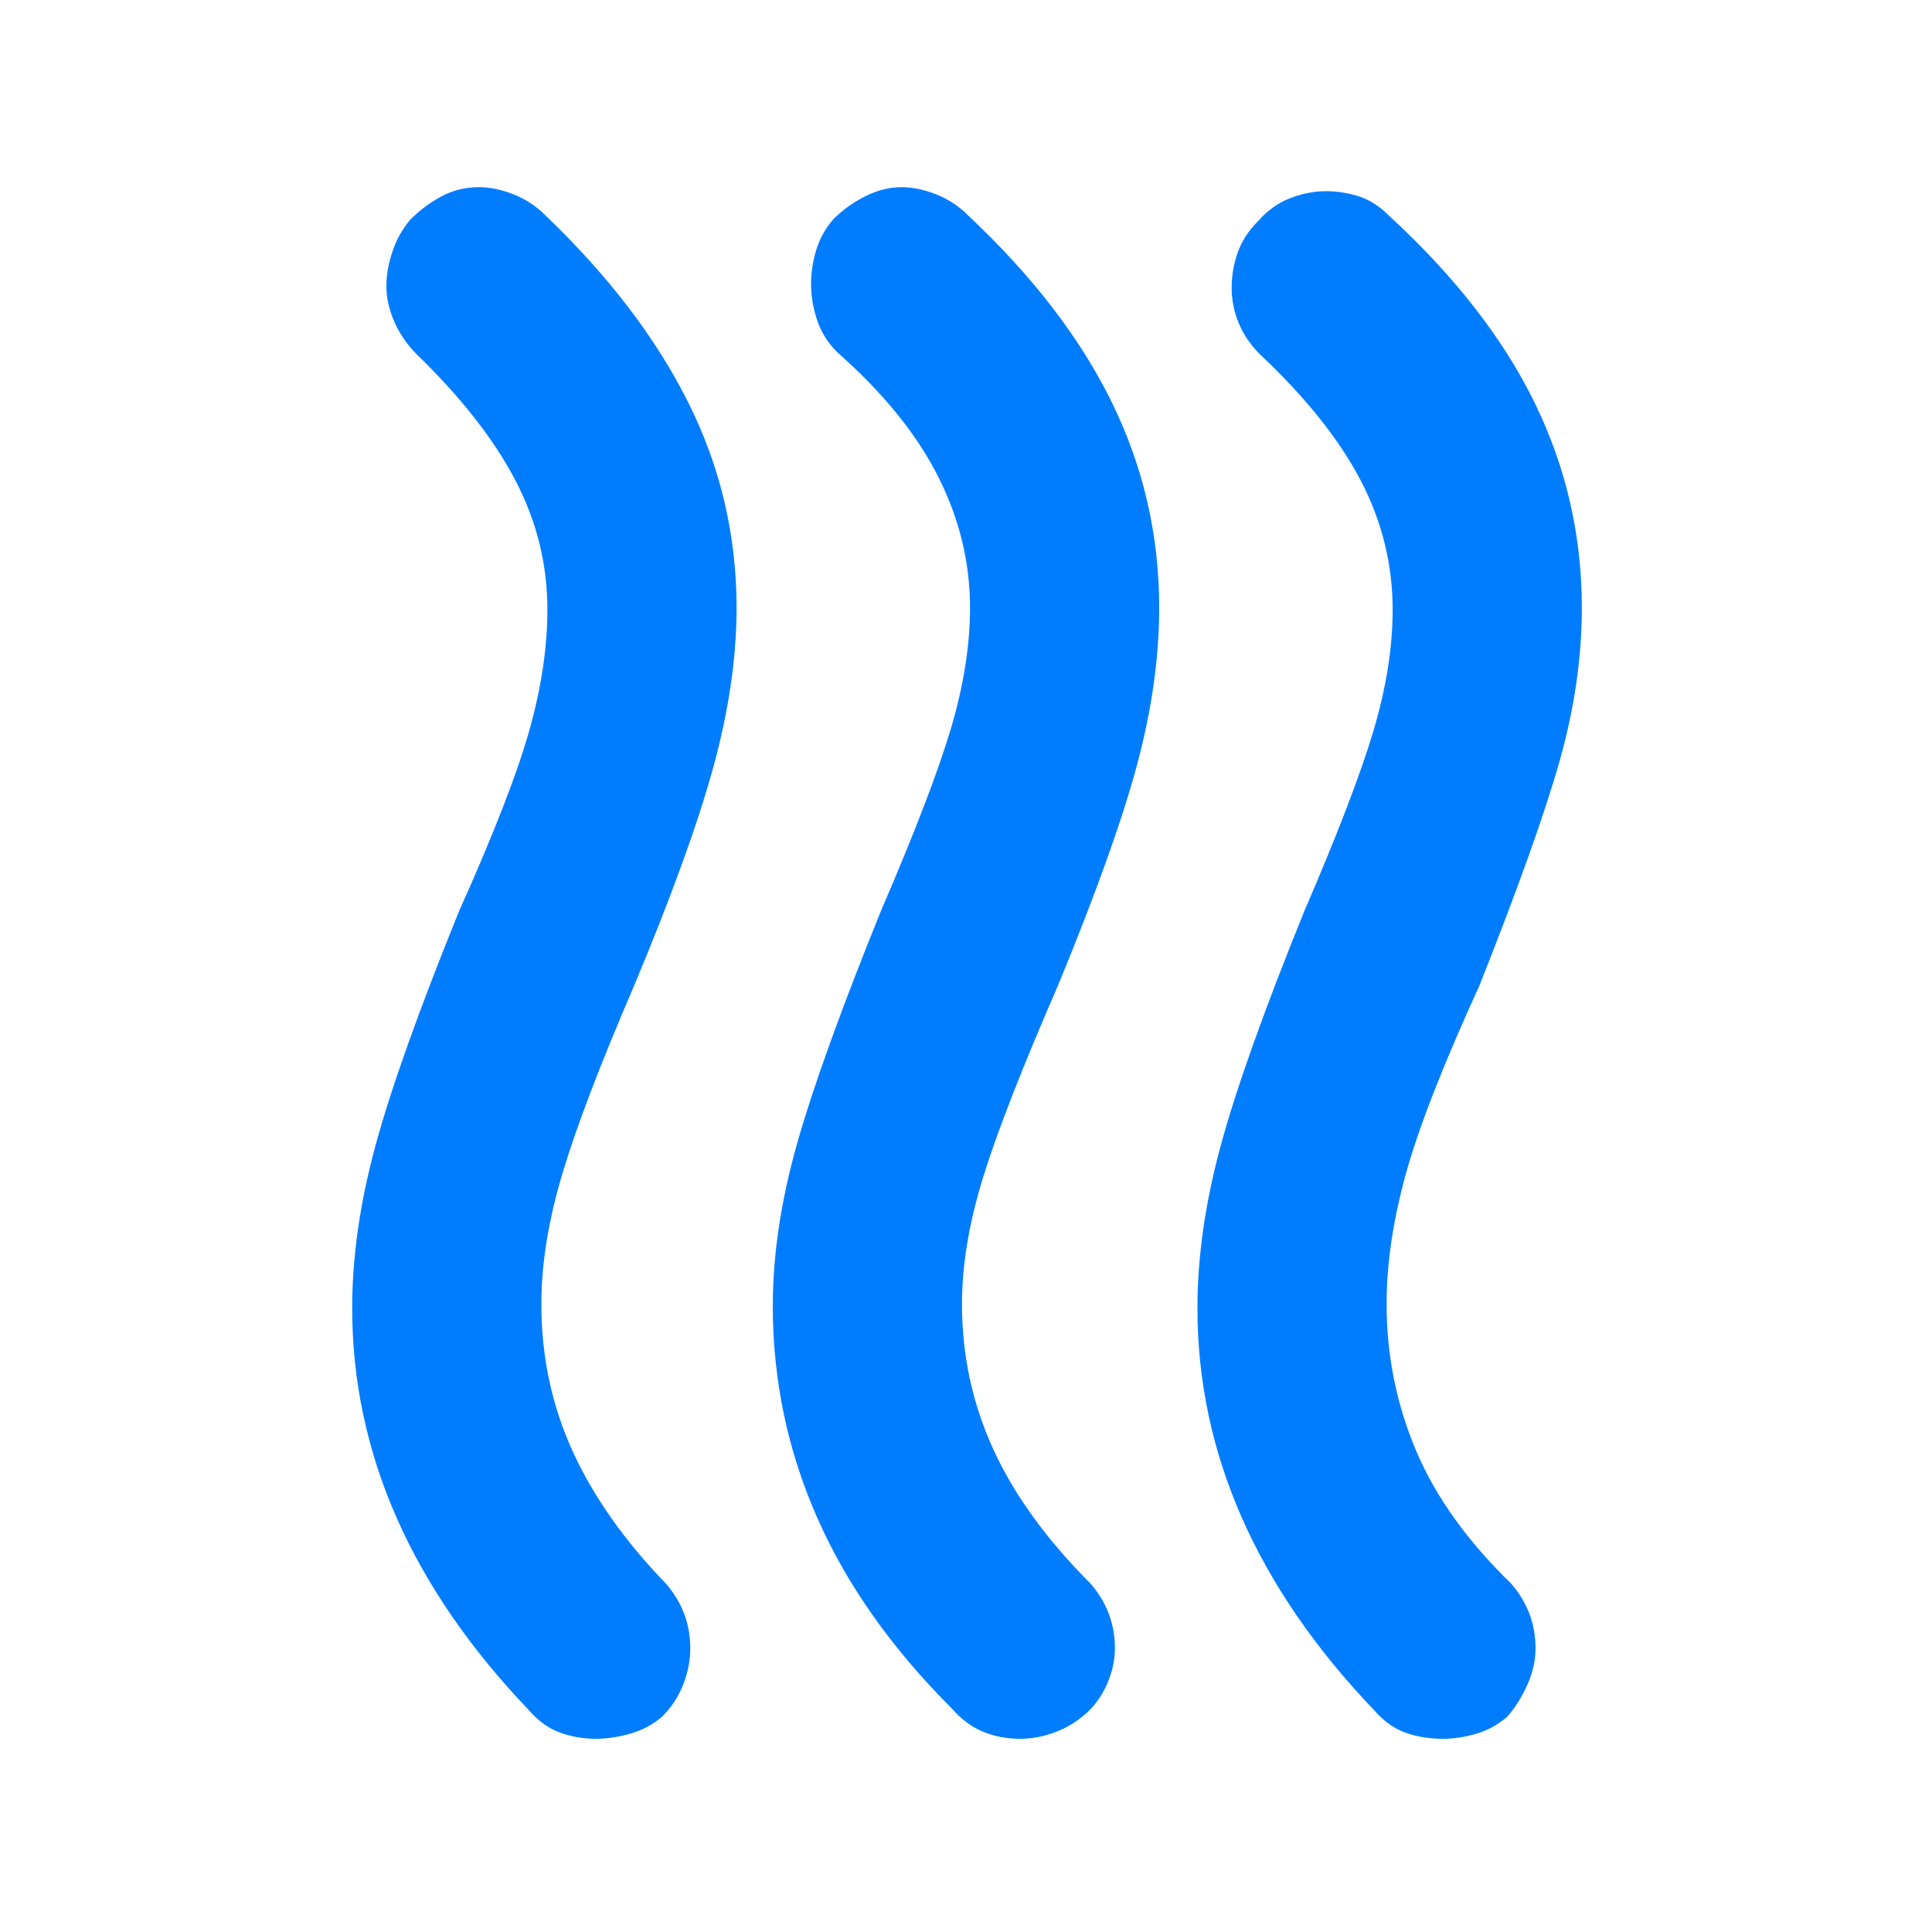 <svg xmlns="http://www.w3.org/2000/svg" height="48" viewBox="0 -960 960 960" width="48"><path fill="rgb(0, 125, 255)" d="M539-108q-7 6-15.5 9T507-96q-10 0-18.5-3.5T473-111q-45-45-67-95t-22-105q0-38 12-80.5T438-508q25-58 34.5-90t9.5-60q0-34-16-65.5T416-785q-7-7-10-16t-3-18q0-8 2.5-16.5T414-851q7-7 16-11.5t18-4.5q8 0 17 3.5t16 10.5q48 45 71.5 93T576-658q0 37-11 78t-39 109q-27 62-37.5 96T478-312q0 38 15.5 72t48.5 67q6 7 9 15t3 17q0 9-4 18t-11 15Zm210 1q-7 6-15.5 8.5T717-96q-10 0-18.5-3T683-110q-44-46-66-96t-22-104q0-38 11.5-80.5T648-507q25-58 34.5-90t9.5-60q0-34-16-64.5T626-784q-7-7-10.5-15.5T612-817q0-9 3-17.5t10-15.5q7-8 16-11.5t18-3.5q8 0 16 2.5t15 9.5q49 45 72.5 93T786-658q0 37-11 76t-40 112q-27 59-36.5 93.5T689-312q0 38 14.5 72.5T751-173q6 7 9 15t3 17q0 9-4 18t-10 16Zm-420 0q-7 6-16 8.5T296-96q-9 0-17.5-3T263-110q-44-46-66-96t-22-104q0-38 11.5-80.5T228-507q26-58 35-90t9-60q0-34-16-64.5T207-784q-7-7-11-16t-4-18q0-8 3-17t9-16q7-7 15.5-11.5T238-867q8 0 17 3.5t16 10.5q47 45 71 93t24 102q0 37-11.5 79T315-470q-25 58-35.5 93T269-312q0 39 15.5 73t46.5 66q6 7 9 15t3 17q0 9-3.5 18T329-107Z"/></svg>